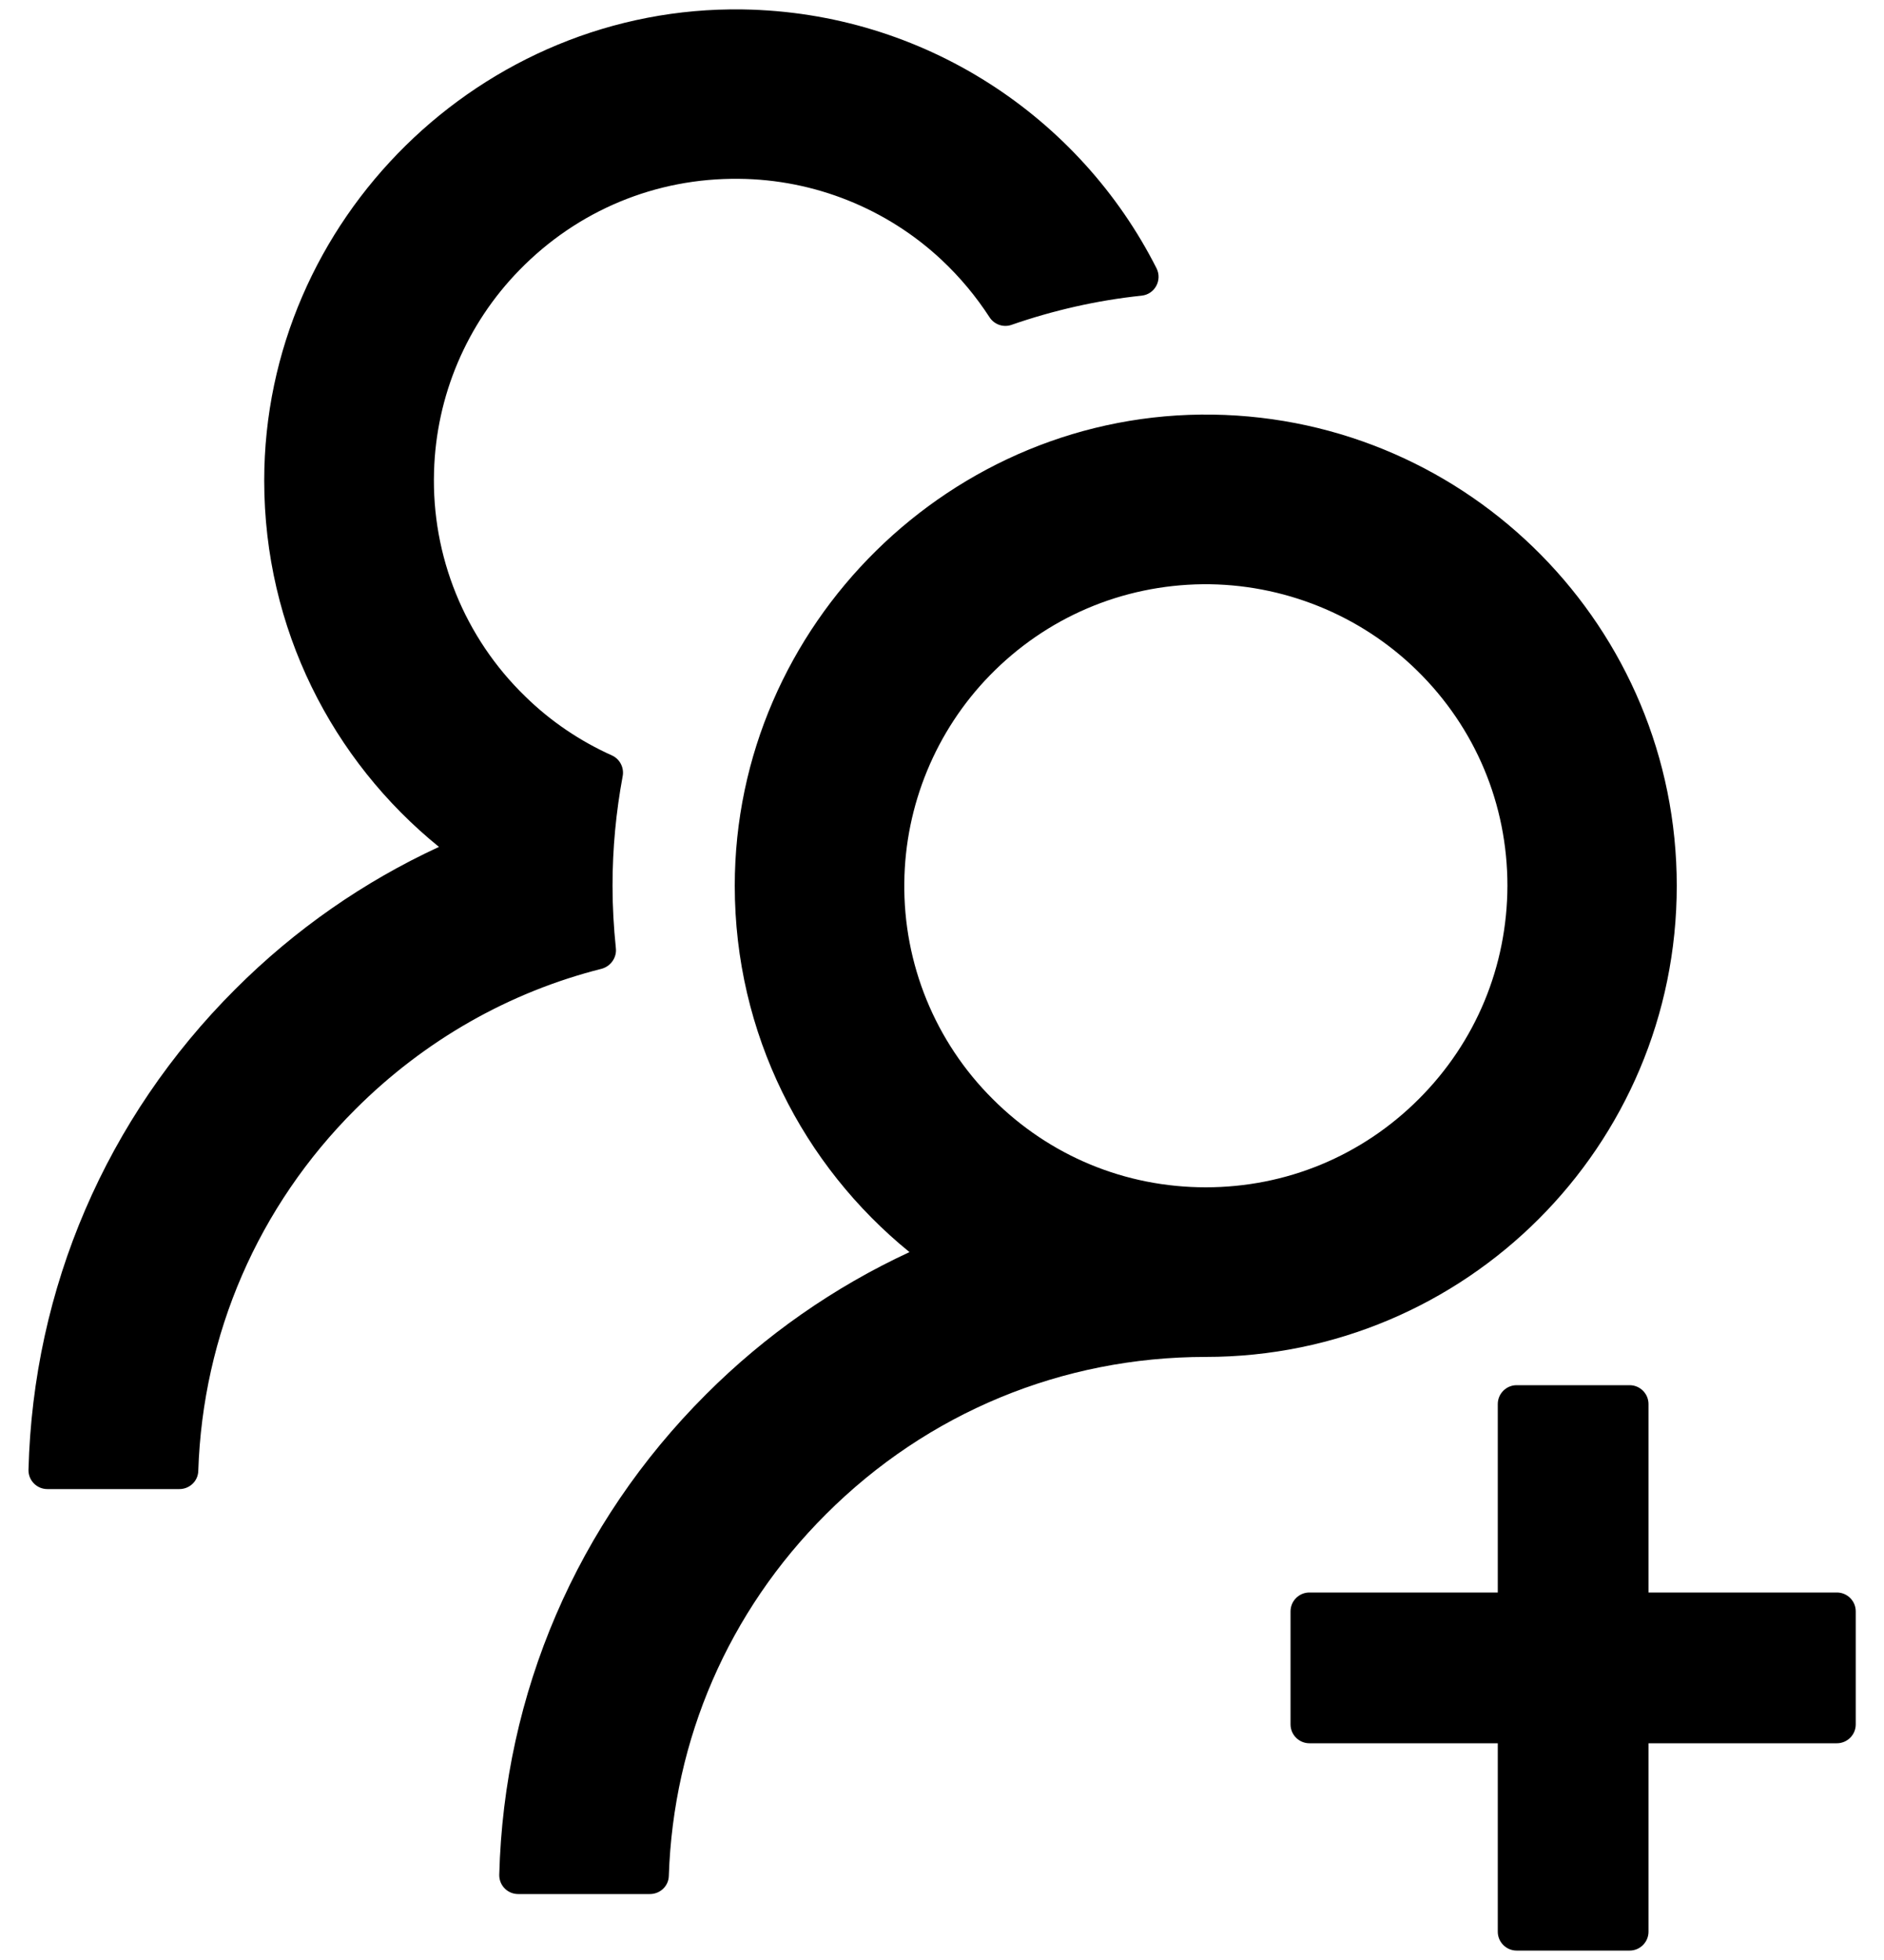 ﻿<?xml version="1.0" encoding="utf-8"?>
<svg version="1.1" xmlns:xlink="http://www.w3.org/1999/xlink" width="50px" height="52px" xmlns="http://www.w3.org/2000/svg">
  <defs>
    <pattern id="BGPattern" patternUnits="userSpaceOnUse" alignment="0 0" imageRepeat="None" />
    <mask fill="white" id="Clip2801">
      <path d="M 49.25 42.75  C 49.25 42.475  49.025 42.25  48.75 42.25  L 43.75 42.25  L 43.75 37.25  C 43.75 36.975  43.525 36.75  43.25 36.75  L 40.25 36.75  C 39.975 36.75  39.75 36.975  39.75 37.25  L 39.75 42.25  L 34.75 42.25  C 34.475 42.25  34.25 42.475  34.25 42.75  L 34.25 45.75  C 34.25 46.025  34.475 46.25  34.75 46.25  L 39.75 46.25  L 39.75 51.25  C 39.75 51.525  39.975 51.75  40.25 51.75  L 43.25 51.75  C 43.525 51.75  43.75 51.525  43.75 51.25  L 43.75 46.25  L 48.75 46.25  C 49.025 46.25  49.25 46.025  49.25 45.75  L 49.25 42.75  Z M 15.975 25.7  C 16.212 25.631  16.375 25.4  16.344 25.15  C 16.288 24.606  16.256 24.056  16.256 23.5  C 16.256 22.506  16.35 21.538  16.525 20.594  C 16.569 20.369  16.45 20.137  16.244 20.044  C 15.394 19.662  14.613 19.137  13.938 18.475  C 12.329 16.916  11.451 14.752  11.519 12.512  C 11.575 10.506  12.381 8.6  13.788 7.162  C 15.331 5.581  17.406 4.719  19.613 4.744  C 21.606 4.762  23.531 5.531  24.988 6.894  C 25.481 7.356  25.906 7.869  26.263 8.419  C 26.388 8.612  26.631 8.694  26.844 8.619  C 27.944 8.237  29.106 7.969  30.3 7.844  C 30.65 7.806  30.85 7.431  30.694 7.119  C 28.662 3.1  24.512 0.325  19.712 0.25  C 12.787 0.144  7.012 5.825  7.012 12.75  C 7.012 16.675  8.819 20.175  11.65 22.469  C 9.662 23.387  7.831 24.656  6.244 26.244  C 2.819 29.662  0.881 34.175  0.756 38.994  C 0.756 38.998  0.756 39.002  0.756 39.006  C 0.756 39.282  0.98 39.506  1.256 39.506  L 4.762 39.506  C 5.031 39.506  5.256 39.294  5.262 39.025  C 5.381 35.4  6.85 32.006  9.431 29.431  C 11.269 27.594  13.519 26.319  15.975 25.7  Z M 32 36  C 38.9 36  44.5 30.406  44.5 23.5  C 44.5 16.663  39.006 11.106  32.194 11  C 25.269 10.894  19.5 16.575  19.5 23.5  C 19.5 27.425  21.312 30.925  24.137 33.219  C 22.129 34.15  20.301 35.428  18.737 36.994  C 15.313 40.413  13.375 44.925  13.25 49.737  C 13.25 49.742  13.25 49.746  13.25 49.75  C 13.25 50.026  13.474 50.25  13.75 50.25  L 17.25 50.25  C 17.519 50.25  17.744 50.038  17.75 49.769  C 17.869 46.144  19.337 42.75  21.919 40.175  C 24.613 37.481  28.188 36  32 36  Z M 40.006 23.5  C 40 25.637  39.169 27.644  37.656 29.156  C 36.144 30.669  34.138 31.5  32 31.5  C 29.862 31.5  27.856 30.669  26.344 29.156  C 24.819 27.639  23.973 25.569  24 23.419  C 24.019 21.369  24.837 19.387  26.269 17.919  C 27.769 16.381  29.775 15.525  31.919 15.5  C 34.037 15.481  36.094 16.306  37.606 17.788  C 39.156 19.306  40.006 21.338  40.006 23.5  Z " fill-rule="evenodd" />
    </mask>
  </defs>
  <g>
    <path d="M 49.25 42.75  C 49.25 42.475  49.025 42.25  48.75 42.25  L 43.75 42.25  L 43.75 37.25  C 43.75 36.975  43.525 36.75  43.25 36.75  L 40.25 36.75  C 39.975 36.75  39.75 36.975  39.75 37.25  L 39.75 42.25  L 34.75 42.25  C 34.475 42.25  34.25 42.475  34.25 42.75  L 34.25 45.75  C 34.25 46.025  34.475 46.25  34.75 46.25  L 39.75 46.25  L 39.75 51.25  C 39.75 51.525  39.975 51.75  40.25 51.75  L 43.25 51.75  C 43.525 51.75  43.75 51.525  43.75 51.25  L 43.75 46.25  L 48.75 46.25  C 49.025 46.25  49.25 46.025  49.25 45.75  L 49.25 42.75  Z M 15.975 25.7  C 16.212 25.631  16.375 25.4  16.344 25.15  C 16.288 24.606  16.256 24.056  16.256 23.5  C 16.256 22.506  16.35 21.538  16.525 20.594  C 16.569 20.369  16.45 20.137  16.244 20.044  C 15.394 19.662  14.613 19.137  13.938 18.475  C 12.329 16.916  11.451 14.752  11.519 12.512  C 11.575 10.506  12.381 8.6  13.788 7.162  C 15.331 5.581  17.406 4.719  19.613 4.744  C 21.606 4.762  23.531 5.531  24.988 6.894  C 25.481 7.356  25.906 7.869  26.263 8.419  C 26.388 8.612  26.631 8.694  26.844 8.619  C 27.944 8.237  29.106 7.969  30.3 7.844  C 30.65 7.806  30.85 7.431  30.694 7.119  C 28.662 3.1  24.512 0.325  19.712 0.25  C 12.787 0.144  7.012 5.825  7.012 12.75  C 7.012 16.675  8.819 20.175  11.65 22.469  C 9.662 23.387  7.831 24.656  6.244 26.244  C 2.819 29.662  0.881 34.175  0.756 38.994  C 0.756 38.998  0.756 39.002  0.756 39.006  C 0.756 39.282  0.98 39.506  1.256 39.506  L 4.762 39.506  C 5.031 39.506  5.256 39.294  5.262 39.025  C 5.381 35.4  6.85 32.006  9.431 29.431  C 11.269 27.594  13.519 26.319  15.975 25.7  Z M 32 36  C 38.9 36  44.5 30.406  44.5 23.5  C 44.5 16.663  39.006 11.106  32.194 11  C 25.269 10.894  19.5 16.575  19.5 23.5  C 19.5 27.425  21.312 30.925  24.137 33.219  C 22.129 34.15  20.301 35.428  18.737 36.994  C 15.313 40.413  13.375 44.925  13.25 49.737  C 13.25 49.742  13.25 49.746  13.25 49.75  C 13.25 50.026  13.474 50.25  13.75 50.25  L 17.25 50.25  C 17.519 50.25  17.744 50.038  17.75 49.769  C 17.869 46.144  19.337 42.75  21.919 40.175  C 24.613 37.481  28.188 36  32 36  Z M 40.006 23.5  C 40 25.637  39.169 27.644  37.656 29.156  C 36.144 30.669  34.138 31.5  32 31.5  C 29.862 31.5  27.856 30.669  26.344 29.156  C 24.819 27.639  23.973 25.569  24 23.419  C 24.019 21.369  24.837 19.387  26.269 17.919  C 27.769 16.381  29.775 15.525  31.919 15.5  C 34.037 15.481  36.094 16.306  37.606 17.788  C 39.156 19.306  40.006 21.338  40.006 23.5  Z " fill-rule="nonzero" fill="rgba(0, 0, 0, 1)" stroke="none" class="fill" />
    <path d="M 49.25 42.75  C 49.25 42.475  49.025 42.25  48.75 42.25  L 43.75 42.25  L 43.75 37.25  C 43.75 36.975  43.525 36.75  43.25 36.75  L 40.25 36.75  C 39.975 36.75  39.75 36.975  39.75 37.25  L 39.75 42.25  L 34.75 42.25  C 34.475 42.25  34.25 42.475  34.25 42.75  L 34.25 45.75  C 34.25 46.025  34.475 46.25  34.75 46.25  L 39.75 46.25  L 39.75 51.25  C 39.75 51.525  39.975 51.75  40.25 51.75  L 43.25 51.75  C 43.525 51.75  43.75 51.525  43.75 51.25  L 43.75 46.25  L 48.75 46.25  C 49.025 46.25  49.25 46.025  49.25 45.75  L 49.25 42.75  Z " stroke-width="0" stroke-dasharray="0" stroke="rgba(255, 255, 255, 0)" fill="none" class="stroke" mask="url(#Clip2801)" />
    <path d="M 15.975 25.7  C 16.212 25.631  16.375 25.4  16.344 25.15  C 16.288 24.606  16.256 24.056  16.256 23.5  C 16.256 22.506  16.35 21.538  16.525 20.594  C 16.569 20.369  16.45 20.137  16.244 20.044  C 15.394 19.662  14.613 19.137  13.938 18.475  C 12.329 16.916  11.451 14.752  11.519 12.512  C 11.575 10.506  12.381 8.6  13.788 7.162  C 15.331 5.581  17.406 4.719  19.613 4.744  C 21.606 4.762  23.531 5.531  24.988 6.894  C 25.481 7.356  25.906 7.869  26.263 8.419  C 26.388 8.612  26.631 8.694  26.844 8.619  C 27.944 8.237  29.106 7.969  30.3 7.844  C 30.65 7.806  30.85 7.431  30.694 7.119  C 28.662 3.1  24.512 0.325  19.712 0.25  C 12.787 0.144  7.012 5.825  7.012 12.75  C 7.012 16.675  8.819 20.175  11.65 22.469  C 9.662 23.387  7.831 24.656  6.244 26.244  C 2.819 29.662  0.881 34.175  0.756 38.994  C 0.756 38.998  0.756 39.002  0.756 39.006  C 0.756 39.282  0.98 39.506  1.256 39.506  L 4.762 39.506  C 5.031 39.506  5.256 39.294  5.262 39.025  C 5.381 35.4  6.85 32.006  9.431 29.431  C 11.269 27.594  13.519 26.319  15.975 25.7  Z " stroke-width="0" stroke-dasharray="0" stroke="rgba(255, 255, 255, 0)" fill="none" class="stroke" mask="url(#Clip2801)" />
    <path d="M 32 36  C 38.9 36  44.5 30.406  44.5 23.5  C 44.5 16.663  39.006 11.106  32.194 11  C 25.269 10.894  19.5 16.575  19.5 23.5  C 19.5 27.425  21.312 30.925  24.137 33.219  C 22.129 34.15  20.301 35.428  18.737 36.994  C 15.313 40.413  13.375 44.925  13.25 49.737  C 13.25 49.742  13.25 49.746  13.25 49.75  C 13.25 50.026  13.474 50.25  13.75 50.25  L 17.25 50.25  C 17.519 50.25  17.744 50.038  17.75 49.769  C 17.869 46.144  19.337 42.75  21.919 40.175  C 24.613 37.481  28.188 36  32 36  Z " stroke-width="0" stroke-dasharray="0" stroke="rgba(255, 255, 255, 0)" fill="none" class="stroke" mask="url(#Clip2801)" />
    <path d="M 40.006 23.5  C 40 25.637  39.169 27.644  37.656 29.156  C 36.144 30.669  34.138 31.5  32 31.5  C 29.862 31.5  27.856 30.669  26.344 29.156  C 24.819 27.639  23.973 25.569  24 23.419  C 24.019 21.369  24.837 19.387  26.269 17.919  C 27.769 16.381  29.775 15.525  31.919 15.5  C 34.037 15.481  36.094 16.306  37.606 17.788  C 39.156 19.306  40.006 21.338  40.006 23.5  Z " stroke-width="0" stroke-dasharray="0" stroke="rgba(255, 255, 255, 0)" fill="none" class="stroke" mask="url(#Clip2801)" />
  </g>
</svg>
